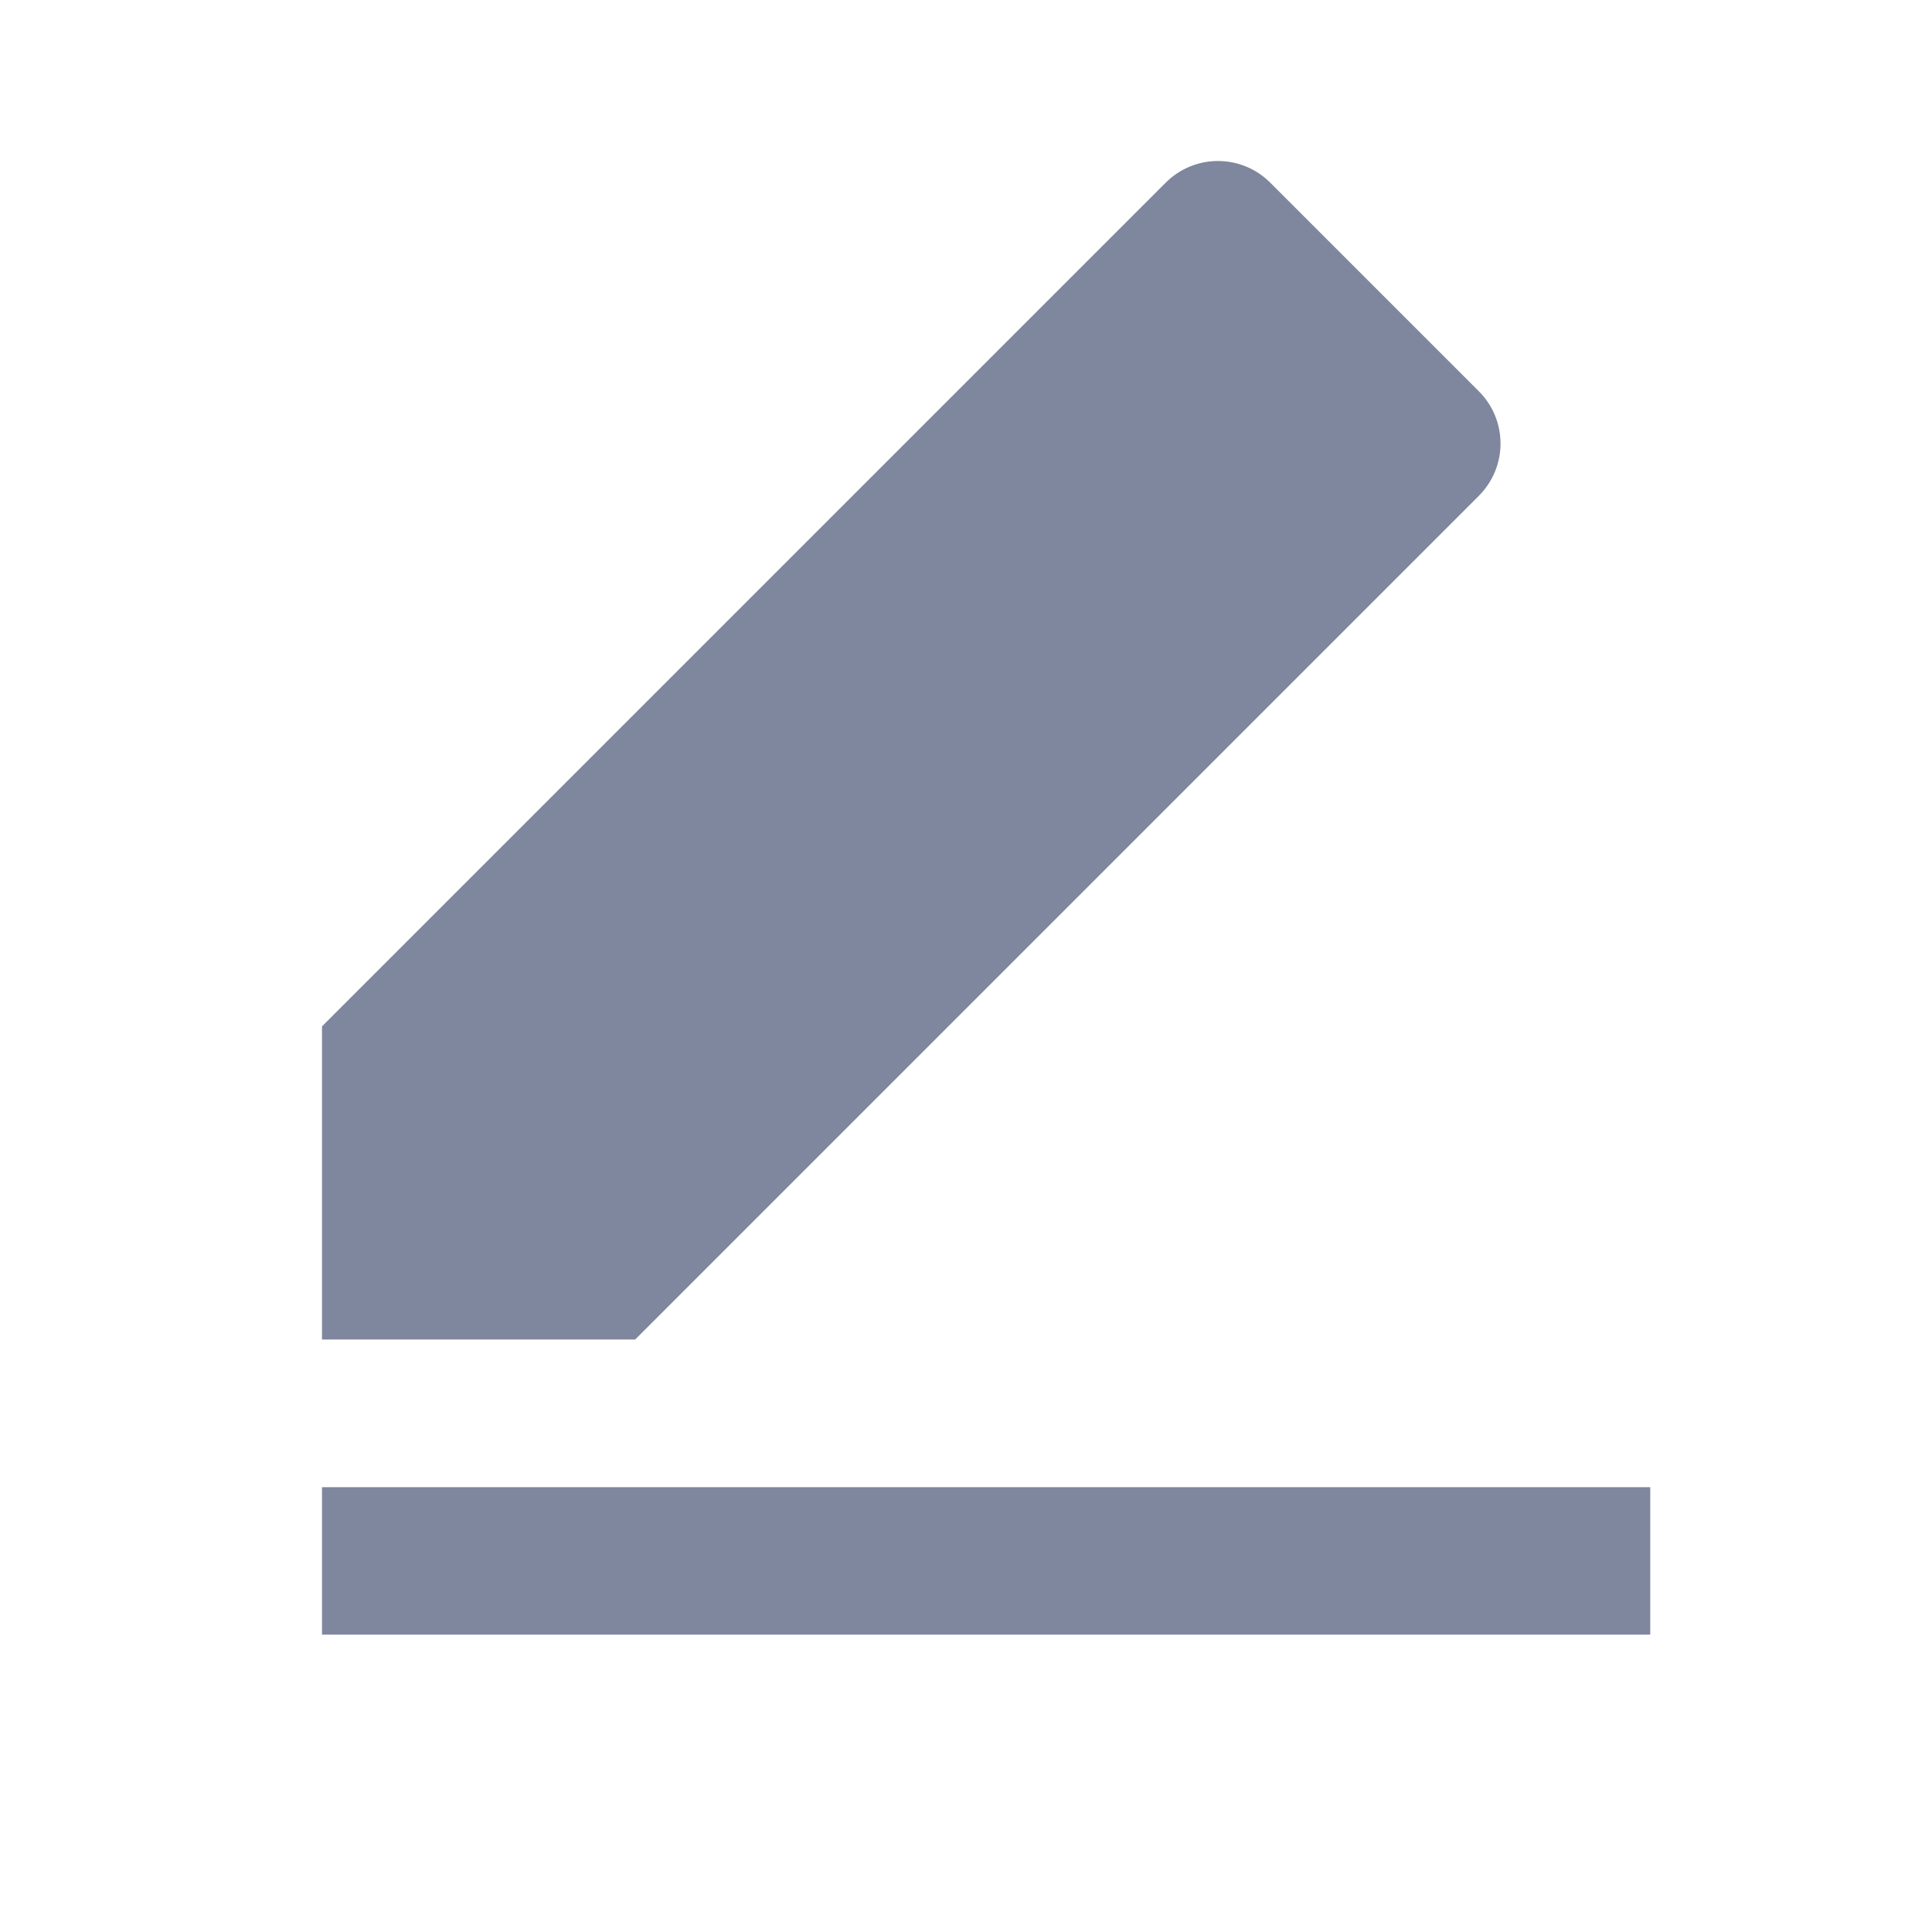 <svg width="12" height="12" viewBox="0 0 12 12" fill="none" xmlns="http://www.w3.org/2000/svg">
<path d="M3.945 8.32H2V6.375L7.241 1.134C7.327 1.048 7.444 1 7.565 1C7.687 1 7.803 1.048 7.889 1.134L9.186 2.431C9.272 2.517 9.32 2.633 9.32 2.755C9.32 2.876 9.272 2.993 9.186 3.079L3.945 8.32ZM2 9.237H10.25V10.153H2V9.237Z" fill="#7F879E"/>
</svg>
